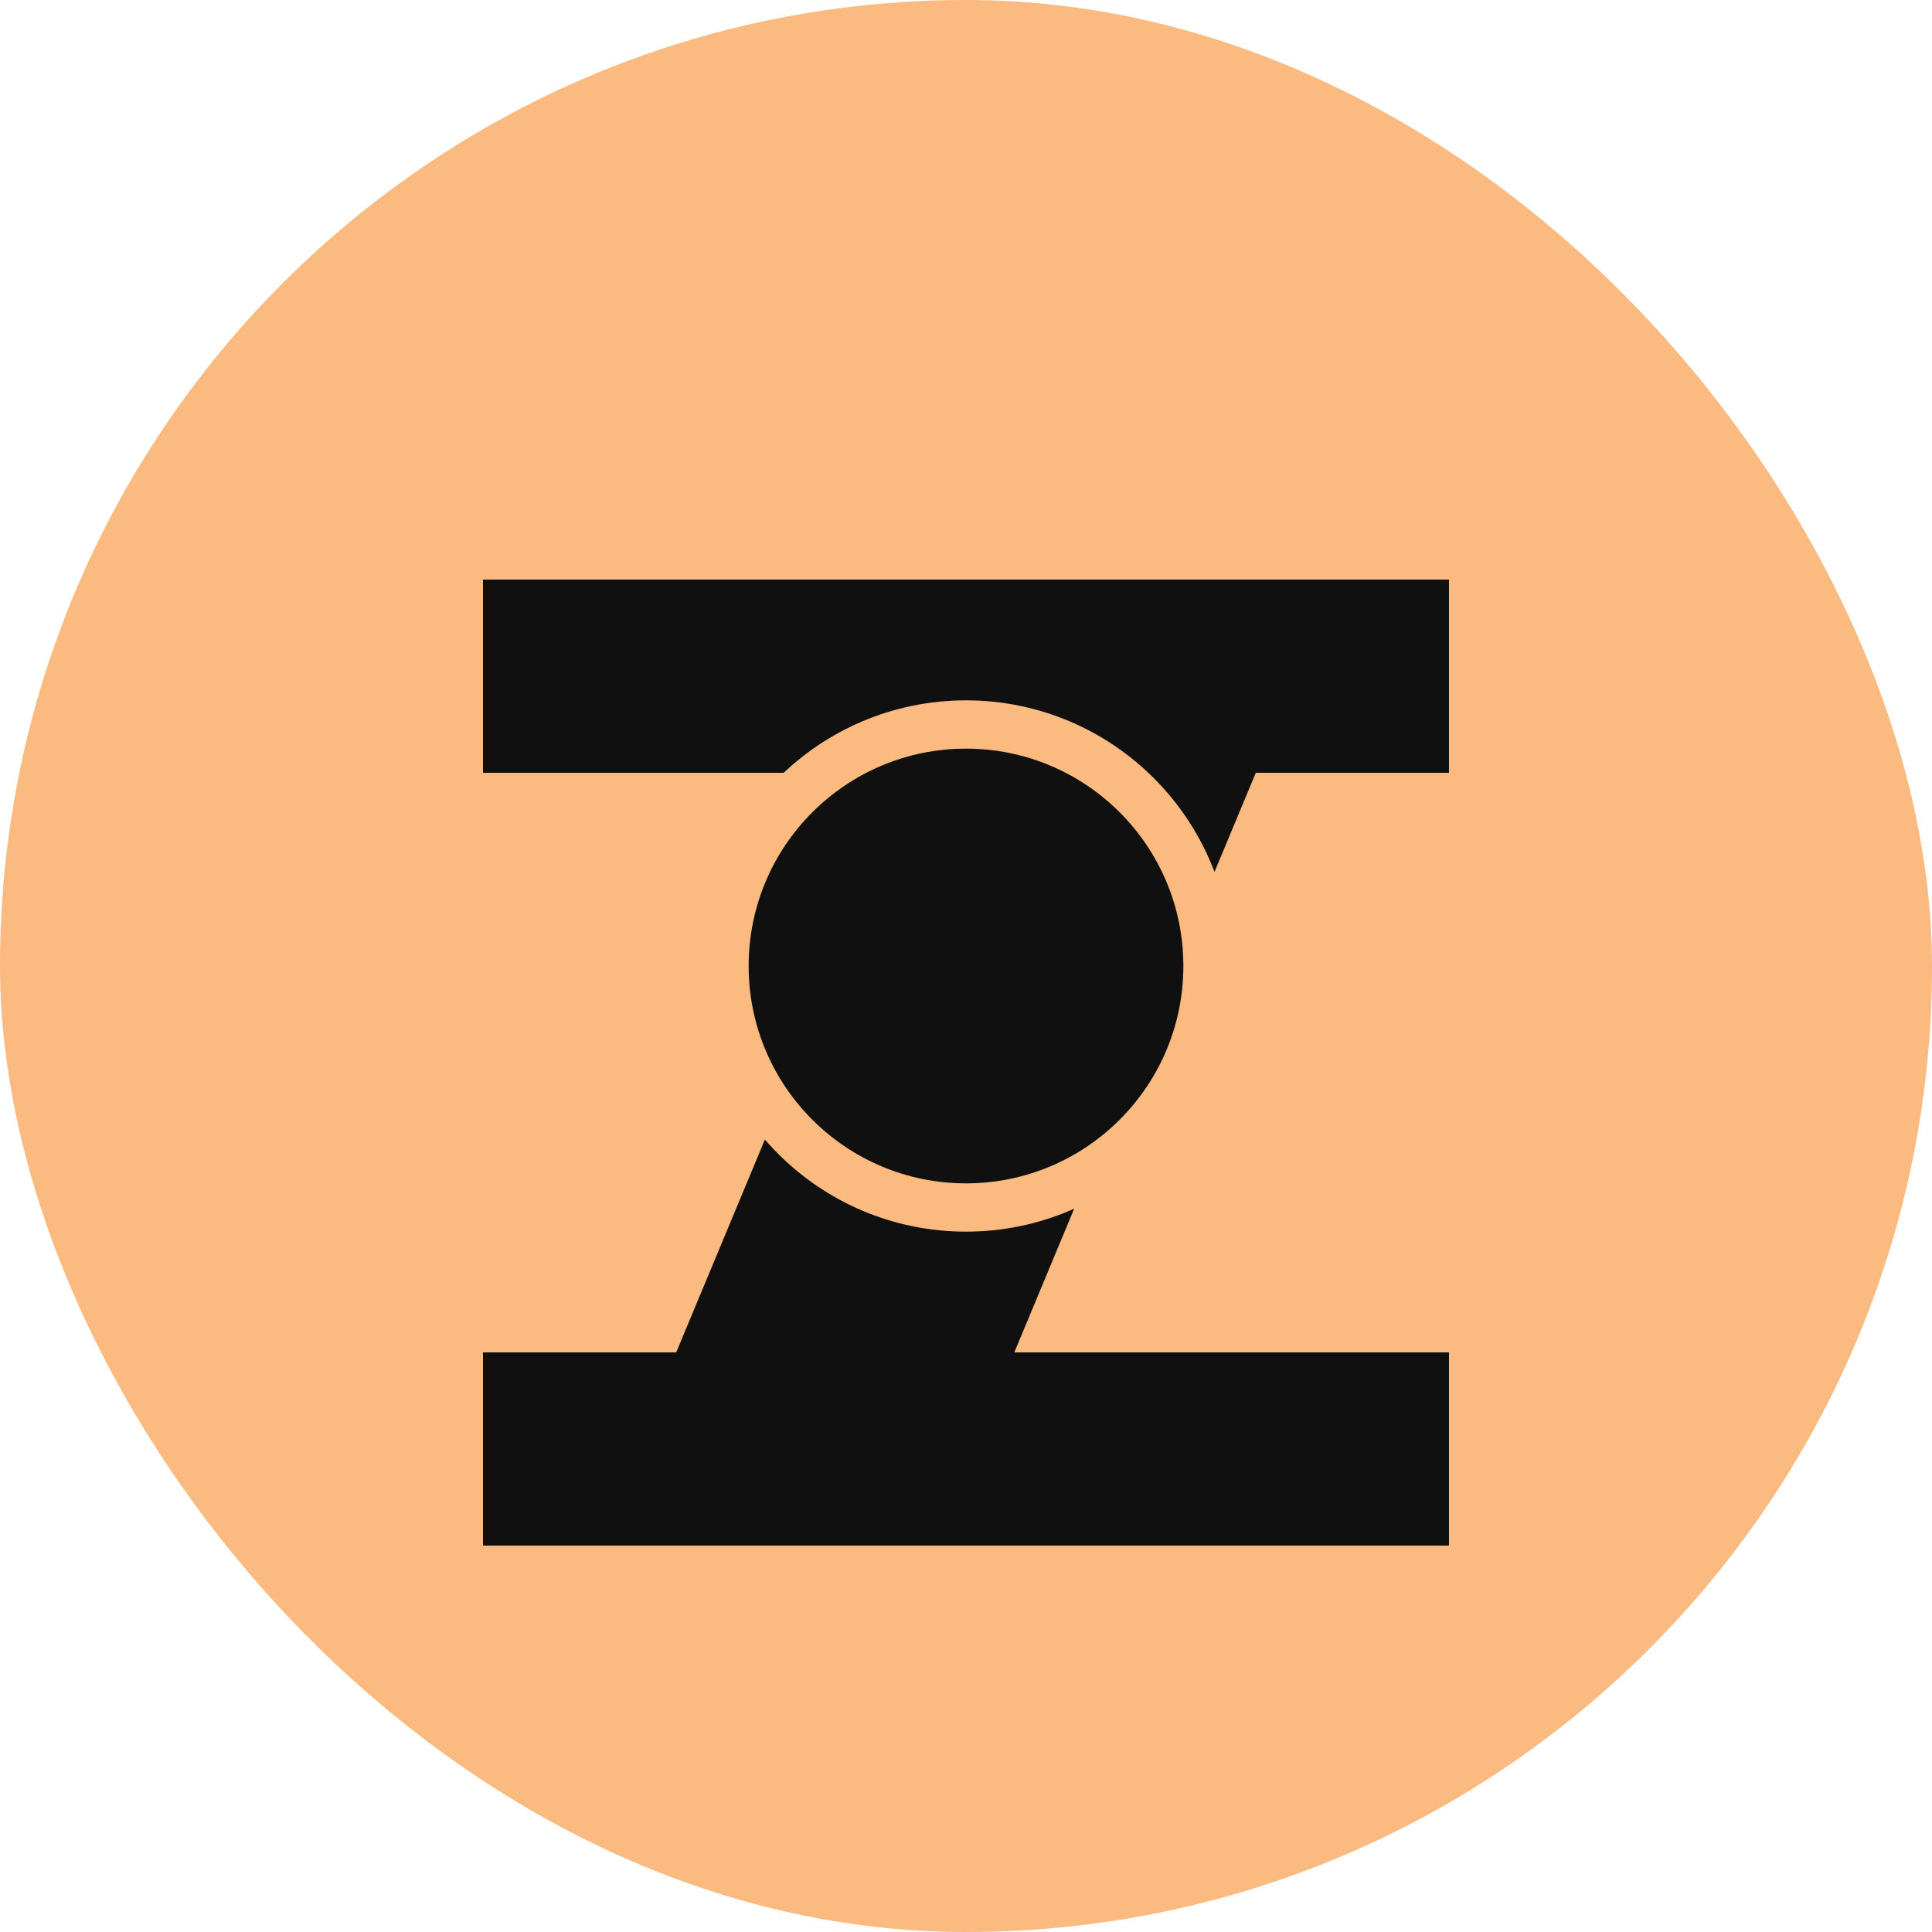 <svg width="40" height="40" viewBox="0 0 40 40" fill="none" xmlns="http://www.w3.org/2000/svg">
  <rect width="40" height="40" rx="20" fill="#FBBA80"/>
  <path d="M10 12H30V16H26L21 28H30V32H10V28H14L19 16H10V12Z" fill="#101010"/>
  <circle cx="20" cy="20" r="5" fill="#101010" stroke="#FBBA80" stroke-width="1"/>
</svg>